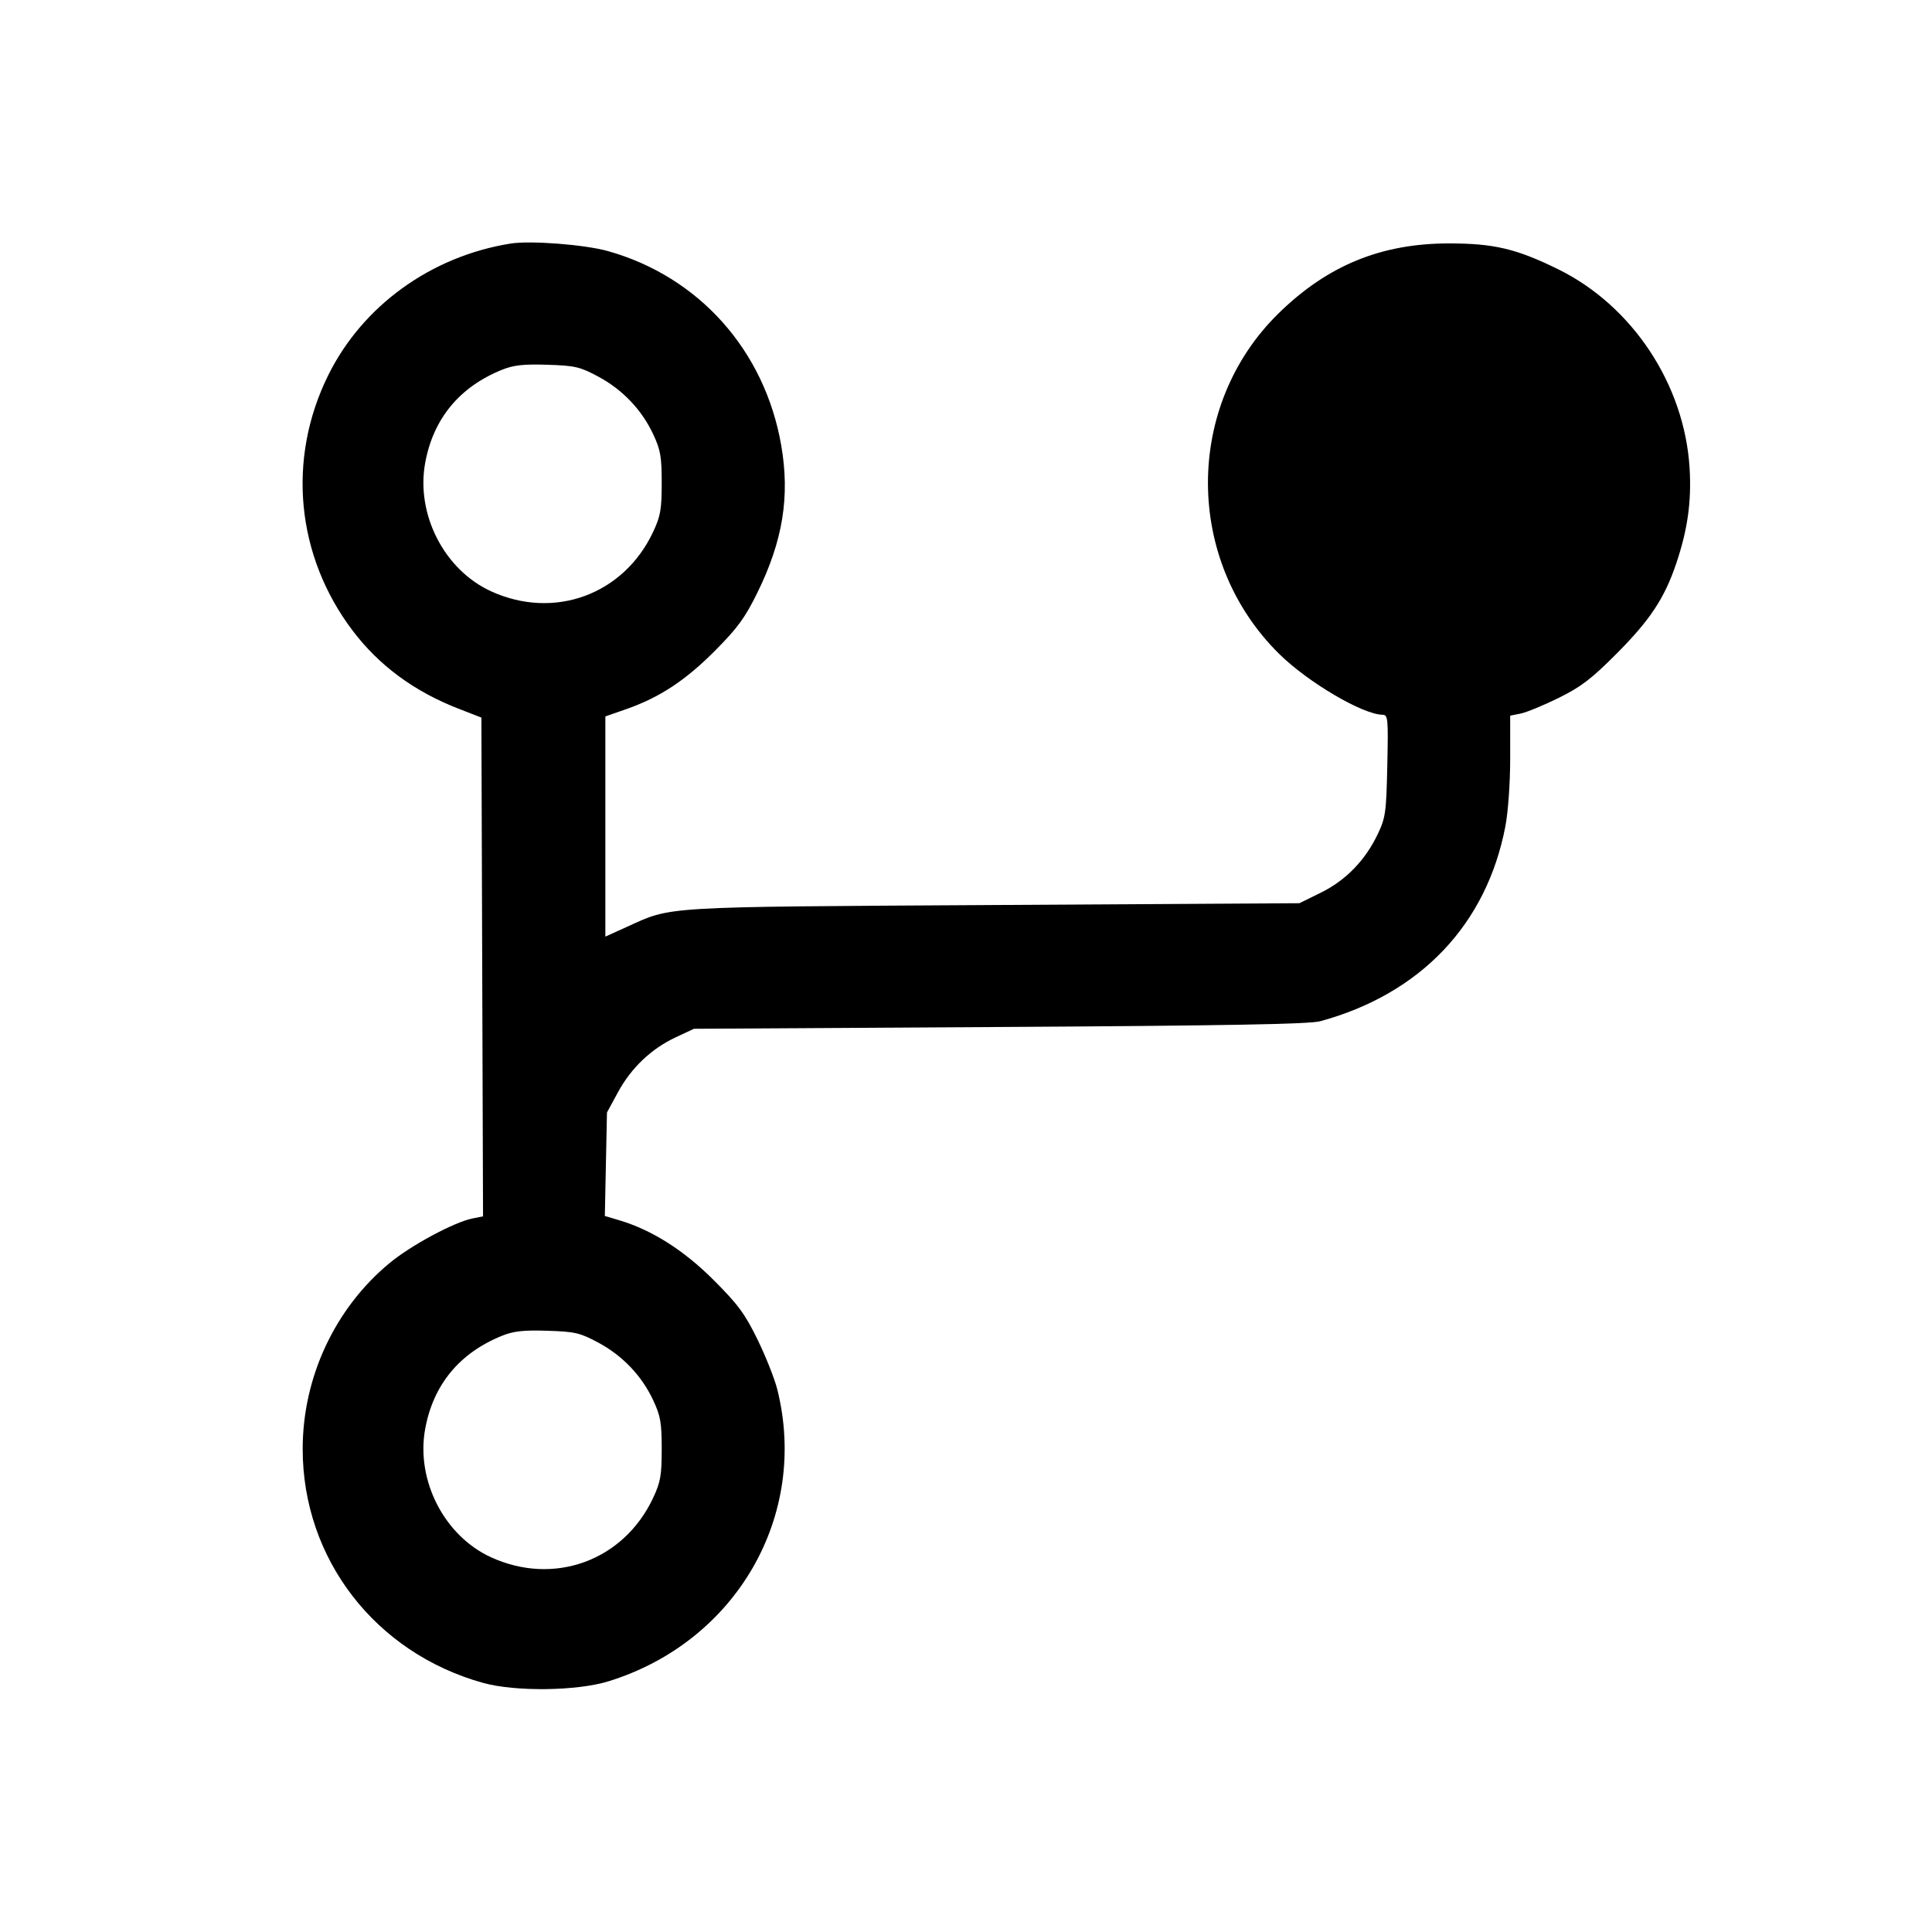 <svg fill="currentColor" viewBox="0 0 256 256" xmlns="http://www.w3.org/2000/svg"><path d="M67.627 32.276 C 57.102 33.971,48.053 40.508,43.498 49.707 C 38.001 60.809,39.224 73.645,46.724 83.559 C 50.218 88.178,54.876 91.617,60.715 93.888 L 63.787 95.083 63.896 128.128 L 64.005 161.172 62.631 161.447 C 60.164 161.941,54.460 165.008,51.597 167.382 C 44.371 173.371,40.107 182.508,40.107 192.000 C 40.107 206.549,49.718 219.015,64.000 222.989 C 68.274 224.179,76.453 224.075,80.640 222.778 C 97.540 217.545,107.185 200.861,102.996 184.107 C 102.644 182.699,101.464 179.723,100.374 177.493 C 98.700 174.068,97.794 172.843,94.530 169.583 C 90.565 165.625,86.336 162.956,81.991 161.671 L 80.143 161.124 80.285 154.269 L 80.427 147.413 81.873 144.746 C 83.630 141.505,86.289 138.972,89.525 137.455 L 91.947 136.320 132.480 136.082 C 162.535 135.905,173.510 135.708,174.933 135.320 C 188.238 131.691,196.984 122.484,199.470 109.490 C 199.836 107.582,200.107 103.749,200.107 100.496 L 200.107 94.827 201.493 94.551 C 202.256 94.399,204.512 93.471,206.507 92.488 C 209.485 91.021,210.858 89.973,214.188 86.631 C 218.643 82.157,220.545 79.288,222.099 74.695 C 223.617 70.207,224.145 66.470,223.883 62.070 C 223.221 50.974,216.315 40.516,206.450 35.671 C 200.928 32.958,197.949 32.254,192.000 32.254 C 183.023 32.254,175.921 35.163,169.444 41.494 C 156.914 53.739,156.936 74.254,169.493 86.642 C 173.301 90.399,180.550 94.670,183.184 94.708 C 183.918 94.719,183.959 95.153,183.824 101.440 C 183.691 107.638,183.594 108.342,182.566 110.507 C 180.915 113.987,178.330 116.652,175.027 118.278 L 172.179 119.680 131.636 119.920 C 87.080 120.184,89.137 120.060,82.990 122.848 L 80.213 124.106 80.213 109.518 L 80.213 94.930 82.969 93.969 C 87.382 92.429,90.834 90.158,94.737 86.228 C 97.746 83.200,98.728 81.853,100.369 78.507 C 103.744 71.622,104.688 65.764,103.513 58.995 C 101.332 46.431,92.626 36.671,80.571 33.275 C 77.484 32.406,70.276 31.849,67.627 32.276 M79.254 49.890 C 82.486 51.622,85.023 54.279,86.545 57.525 C 87.524 59.615,87.680 60.502,87.680 64.000 C 87.680 67.498,87.524 68.385,86.545 70.475 C 82.642 78.800,73.426 82.175,65.059 78.345 C 58.875 75.514,55.101 68.164,56.335 61.357 C 57.398 55.496,60.877 51.273,66.521 48.996 C 68.056 48.376,69.356 48.233,72.533 48.333 C 76.188 48.448,76.849 48.601,79.254 49.890 M79.254 177.890 C 82.486 179.622,85.023 182.279,86.545 185.525 C 87.524 187.615,87.680 188.502,87.680 192.000 C 87.680 195.498,87.524 196.385,86.545 198.475 C 82.642 206.800,73.426 210.175,65.059 206.345 C 58.875 203.514,55.101 196.164,56.335 189.357 C 57.398 183.496,60.877 179.273,66.521 176.996 C 68.056 176.376,69.356 176.233,72.533 176.333 C 76.188 176.448,76.849 176.601,79.254 177.890 " stroke="none" fill-rule="evenodd"></path></svg>